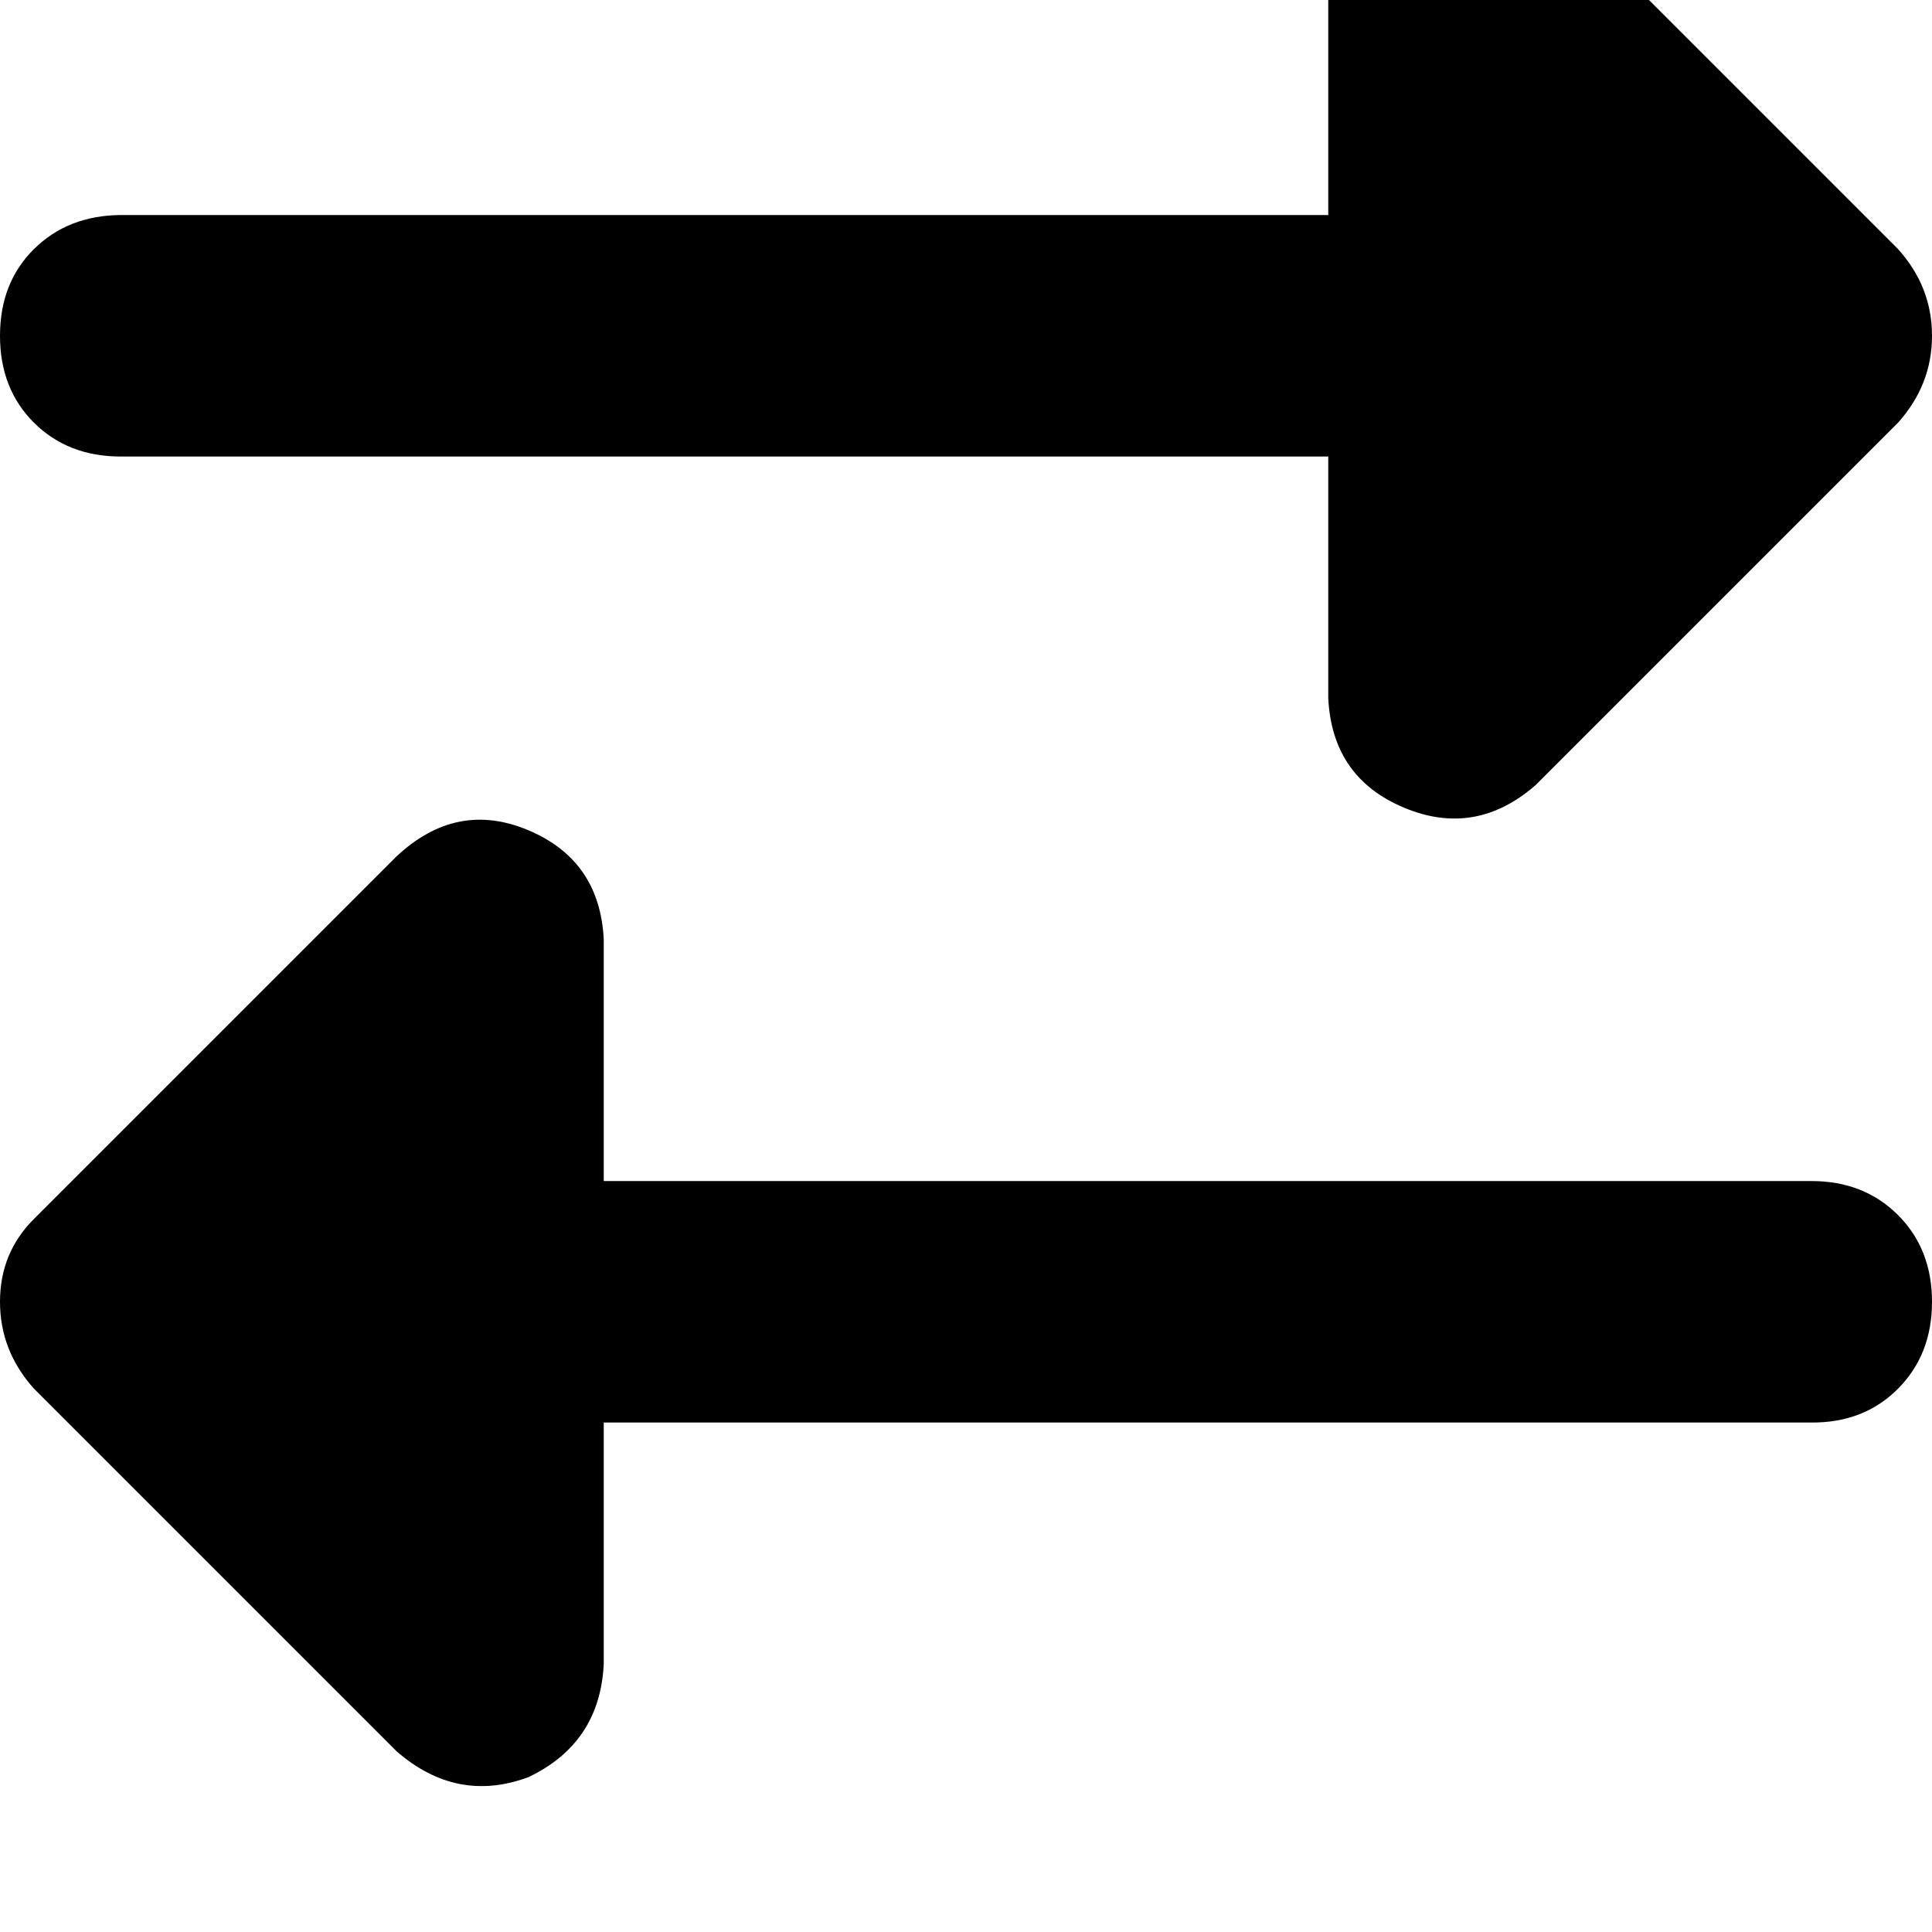 <svg height="1000" width="1000" xmlns="http://www.w3.org/2000/svg"><path d="M62.5 111.3h625 -625 625v-125q2 -41 39.1 -58.6 37.1 -13.6 68.3 13.7l187.5 187.5q17.6 19.5 17.6 44.9t-17.6 45L794.9 406.3q-31.2 27.3 -68.3 11.7t-39.1 -56.7v-125h-625q-27.3 0 -44.9 -17.5T0 173.8t17.6 -44.9 44.9 -17.6zm875 500q27.3 0 44.9 17.6 17.6 17.6 17.6 44.9t-17.6 45 -44.9 17.5h-625v125q-2 41 -39.1 58.6 -37.1 13.7 -68.3 -13.6L17.6 718.8Q0 699.2 0 673.8t17.6 -42.9L205.1 443.4q31.2 -29.3 68.3 -13.7t39.1 56.6v125h625z"/></svg>